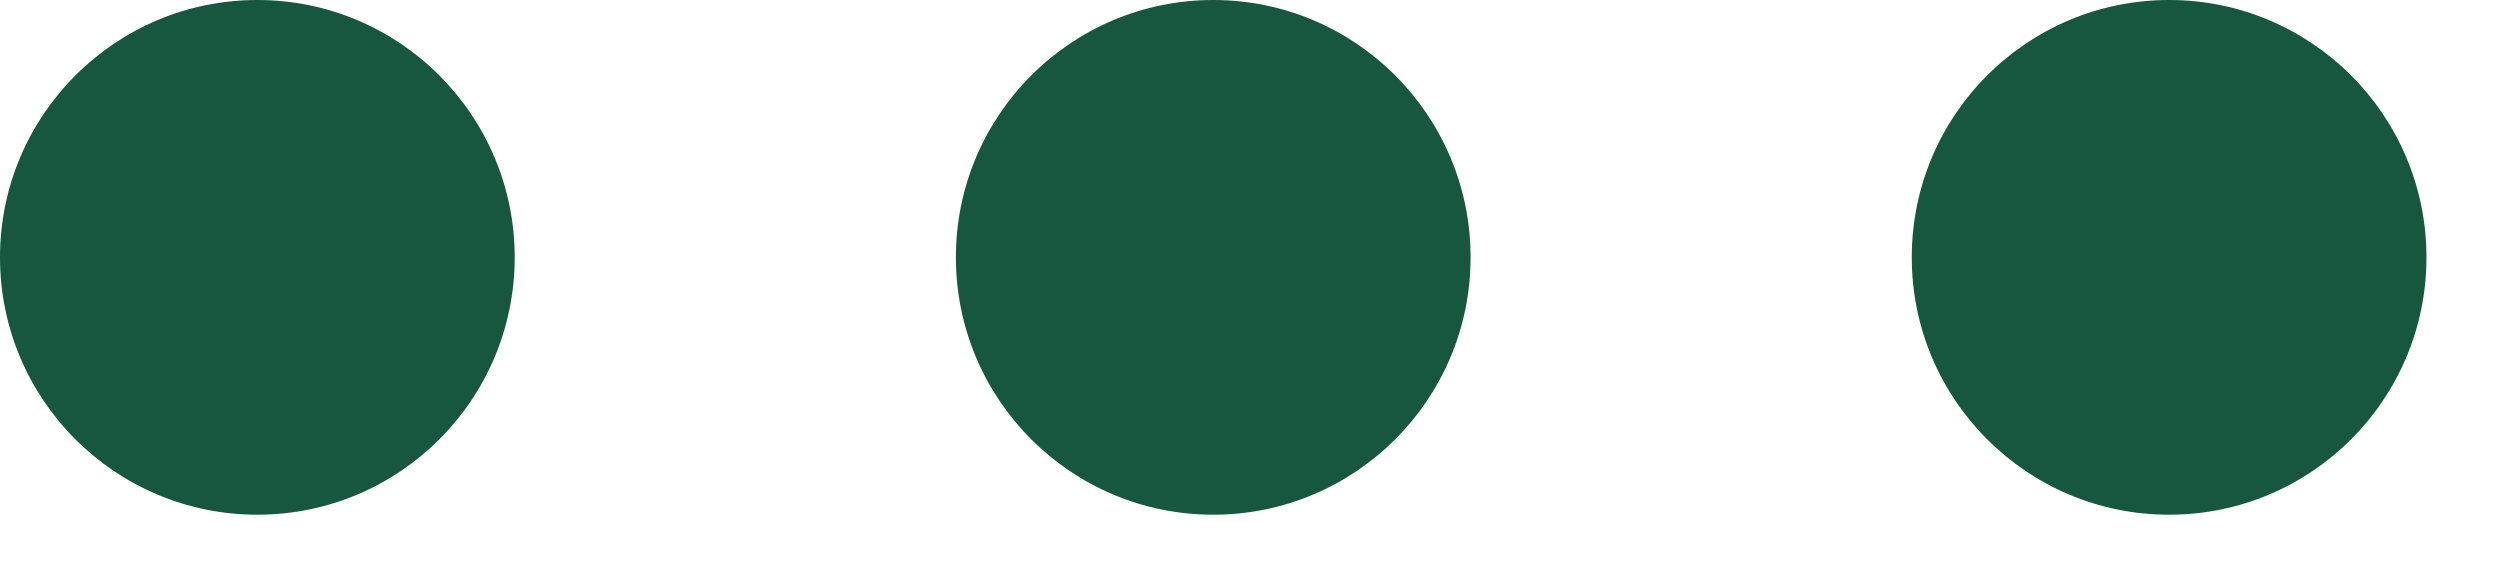 <svg width="17" height="4" viewBox="0 0 17 4" fill="none" xmlns="http://www.w3.org/2000/svg">
<path fill-rule="evenodd" clip-rule="evenodd" d="M0 1.75C0 0.784 0.784 0 1.75 0C2.716 0 3.5 0.784 3.5 1.75C3.5 2.717 2.716 3.5 1.75 3.5C0.784 3.5 0 2.717 0 1.75Z" fill="#18573F"/>
<path fill-rule="evenodd" clip-rule="evenodd" d="M6.5 1.75C6.5 0.784 7.284 0 8.25 0C9.216 0 10 0.784 10 1.75C10 2.717 9.216 3.5 8.25 3.5C7.284 3.5 6.5 2.717 6.5 1.75Z" fill="#18573F"/>
<path fill-rule="evenodd" clip-rule="evenodd" d="M13 1.75C13 0.784 13.784 0 14.75 0C15.716 0 16.5 0.784 16.5 1.75C16.5 2.717 15.716 3.5 14.75 3.5C13.784 3.5 13 2.717 13 1.75Z" fill="#18573F"/>
</svg>
